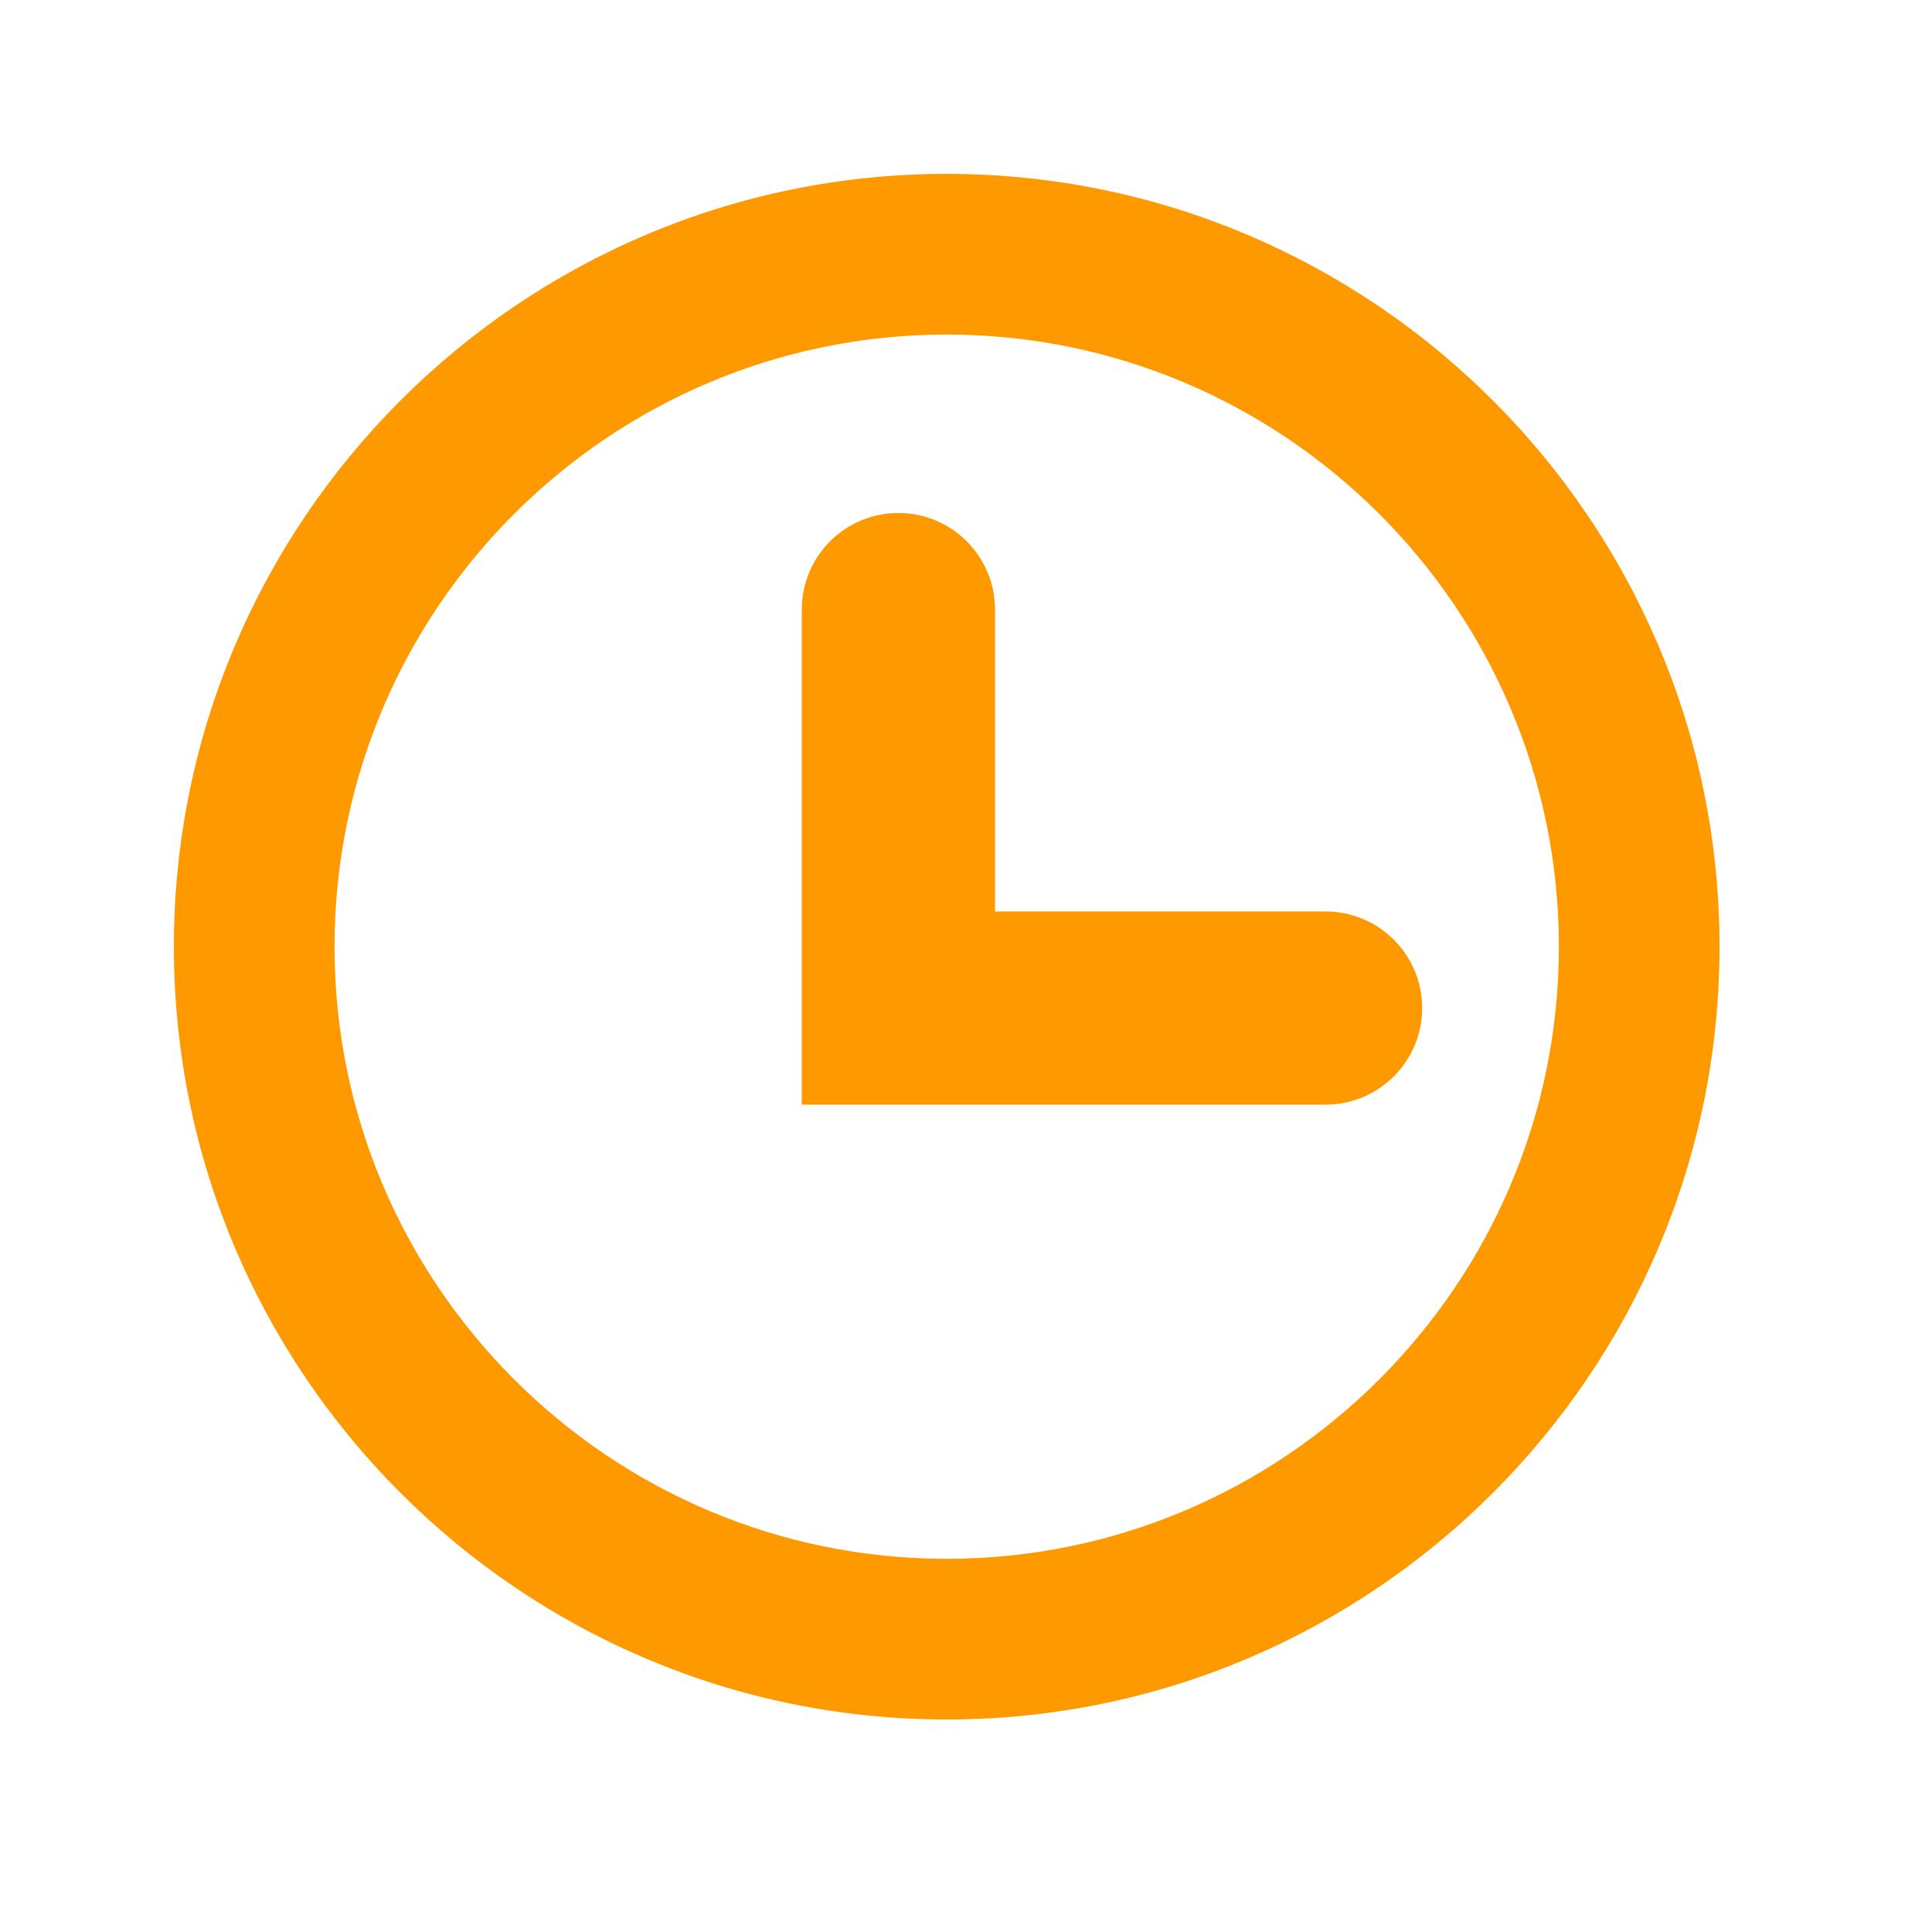 <?xml version="1.0" encoding="utf-8"?>
<!-- Generator: Adobe Illustrator 16.0.0, SVG Export Plug-In . SVG Version: 6.00 Build 0)  -->
<!DOCTYPE svg PUBLIC "-//W3C//DTD SVG 1.1//EN" "http://www.w3.org/Graphics/SVG/1.1/DTD/svg11.dtd">
<svg version="1.1" id="Layer_1" xmlns="http://www.w3.org/2000/svg" xmlns:xlink="http://www.w3.org/1999/xlink" x="0px" y="0px"
	 width="100px" height="100px" viewBox="0 0 100 100" enable-background="new 0 0 100 100" xml:space="preserve">
<path fill="#FF9900" d="M49,89C26.943,89,9,71.057,9,49C9,26.944,26.943,9,49,9c22.057,0,40.002,17.944,40.002,40
	C89.002,71.057,71.057,89,49,89L49,89z M49,17.316C31.528,17.316,17.315,31.53,17.315,49c0,17.47,14.214,31.684,31.684,31.684
	c17.473,0,31.688-14.214,31.688-31.684C80.688,31.53,66.472,17.316,49,17.316L49,17.316z"/>
<path fill="#FF9900" d="M68.611,57.176H41.5V31.552c0-2.761,2.239-5,5-5c2.76,0,5.002,2.239,5.002,5v15.625h17.109
	c2.76,0,5,2.239,5,5C73.611,54.938,71.371,57.176,68.611,57.176z"/>
</svg>
